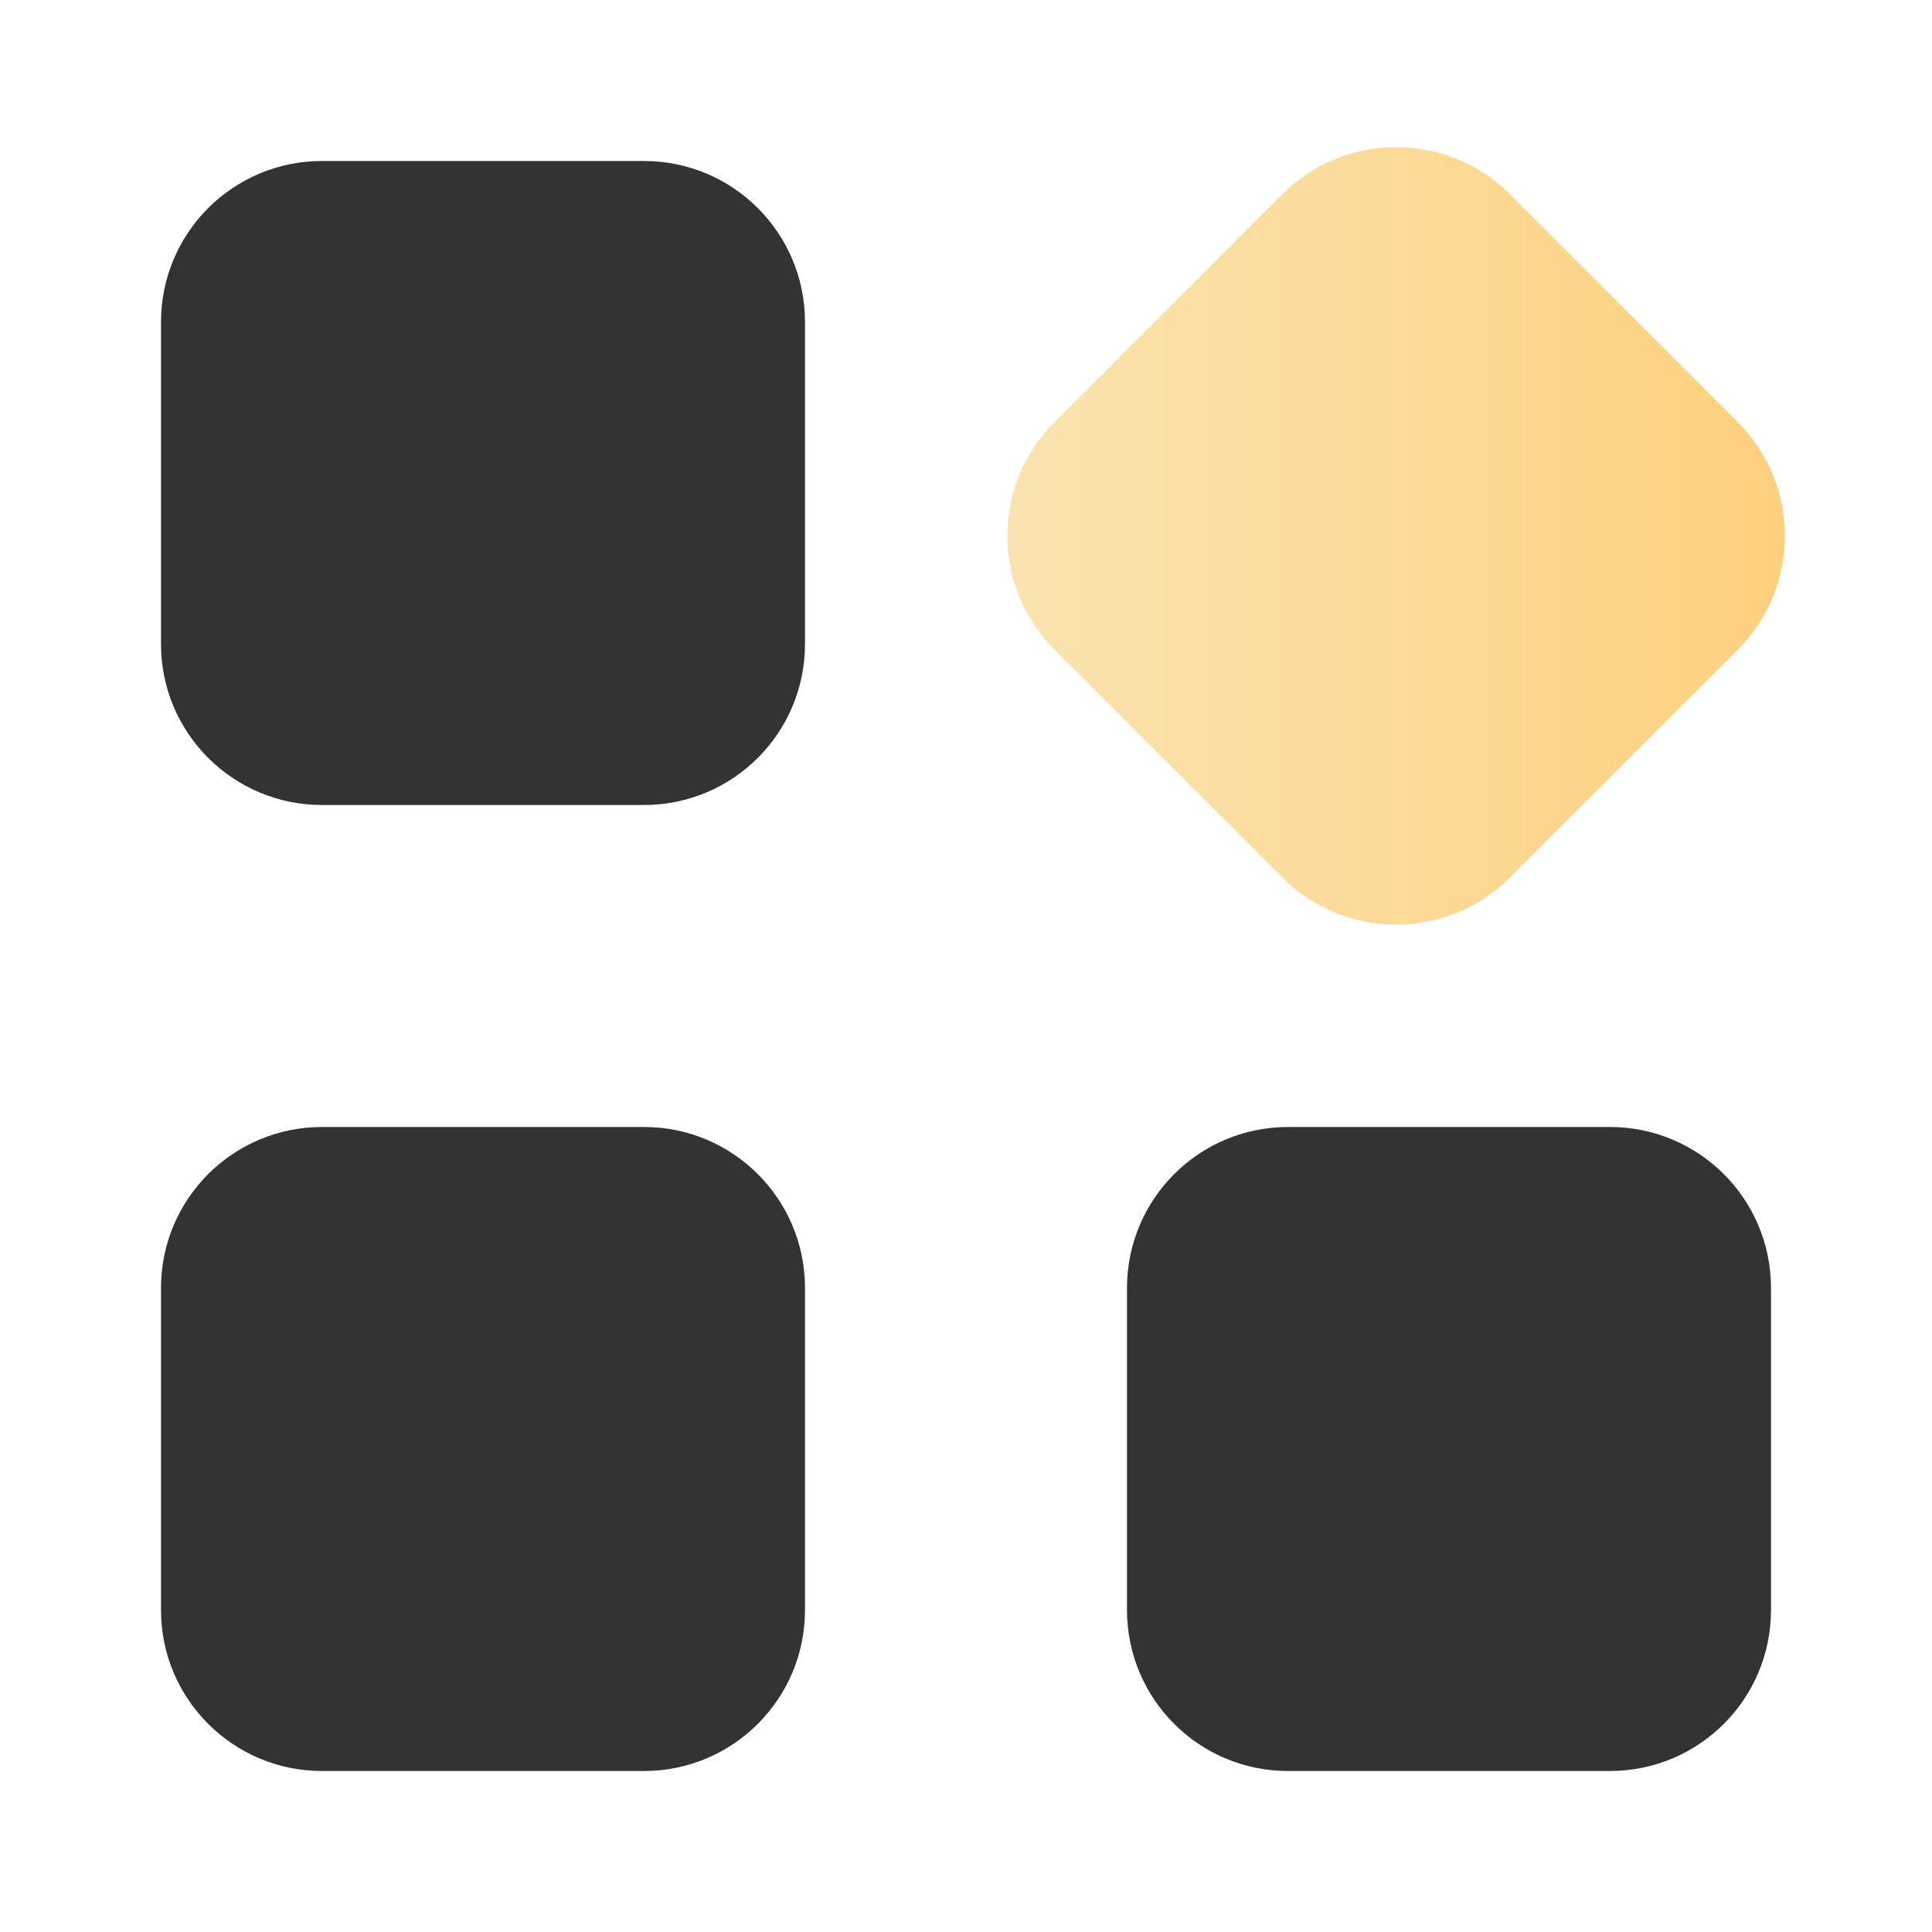 <svg width="24" height="24" viewBox="0 0 24 24" fill="none" xmlns="http://www.w3.org/2000/svg">
<path d="M2 16C2 14.895 2.895 14 4 14H8C9.105 14 10 14.895 10 16V20C10 21.105 9.105 22 8 22H4C2.895 22 2 21.105 2 20V16Z" fill="#333333"/>
<path d="M2 4C2 2.895 2.895 2 4 2H8C9.105 2 10 2.895 10 4V8C10 9.105 9.105 10 8 10H4C2.895 10 2 9.105 2 8V4Z" fill="#333333"/>
<path d="M14 16C14 14.895 14.895 14 16 14H20C21.105 14 22 14.895 22 16V20C22 21.105 21.105 22 20 22H16C14.895 22 14 21.105 14 20V16Z" fill="#333333"/>
<path d="M13.1 8.071C12.319 7.29 12.319 6.024 13.1 5.243L15.929 2.414C16.71 1.633 17.976 1.633 18.757 2.414L21.586 5.243C22.367 6.024 22.367 7.29 21.586 8.071L18.757 10.9C17.976 11.681 16.71 11.681 15.929 10.9L13.1 8.071Z" fill="url(#paint0_linear_1474_1879)"/>
<defs>
<linearGradient id="paint0_linear_1474_1879" x1="12.272" y1="6.657" x2="22.172" y2="6.657" gradientUnits="userSpaceOnUse">
<stop stop-color="#FAE4B2"/>
<stop offset="1" stop-color="#FDD07E"/>
</linearGradient>
</defs>
</svg>
